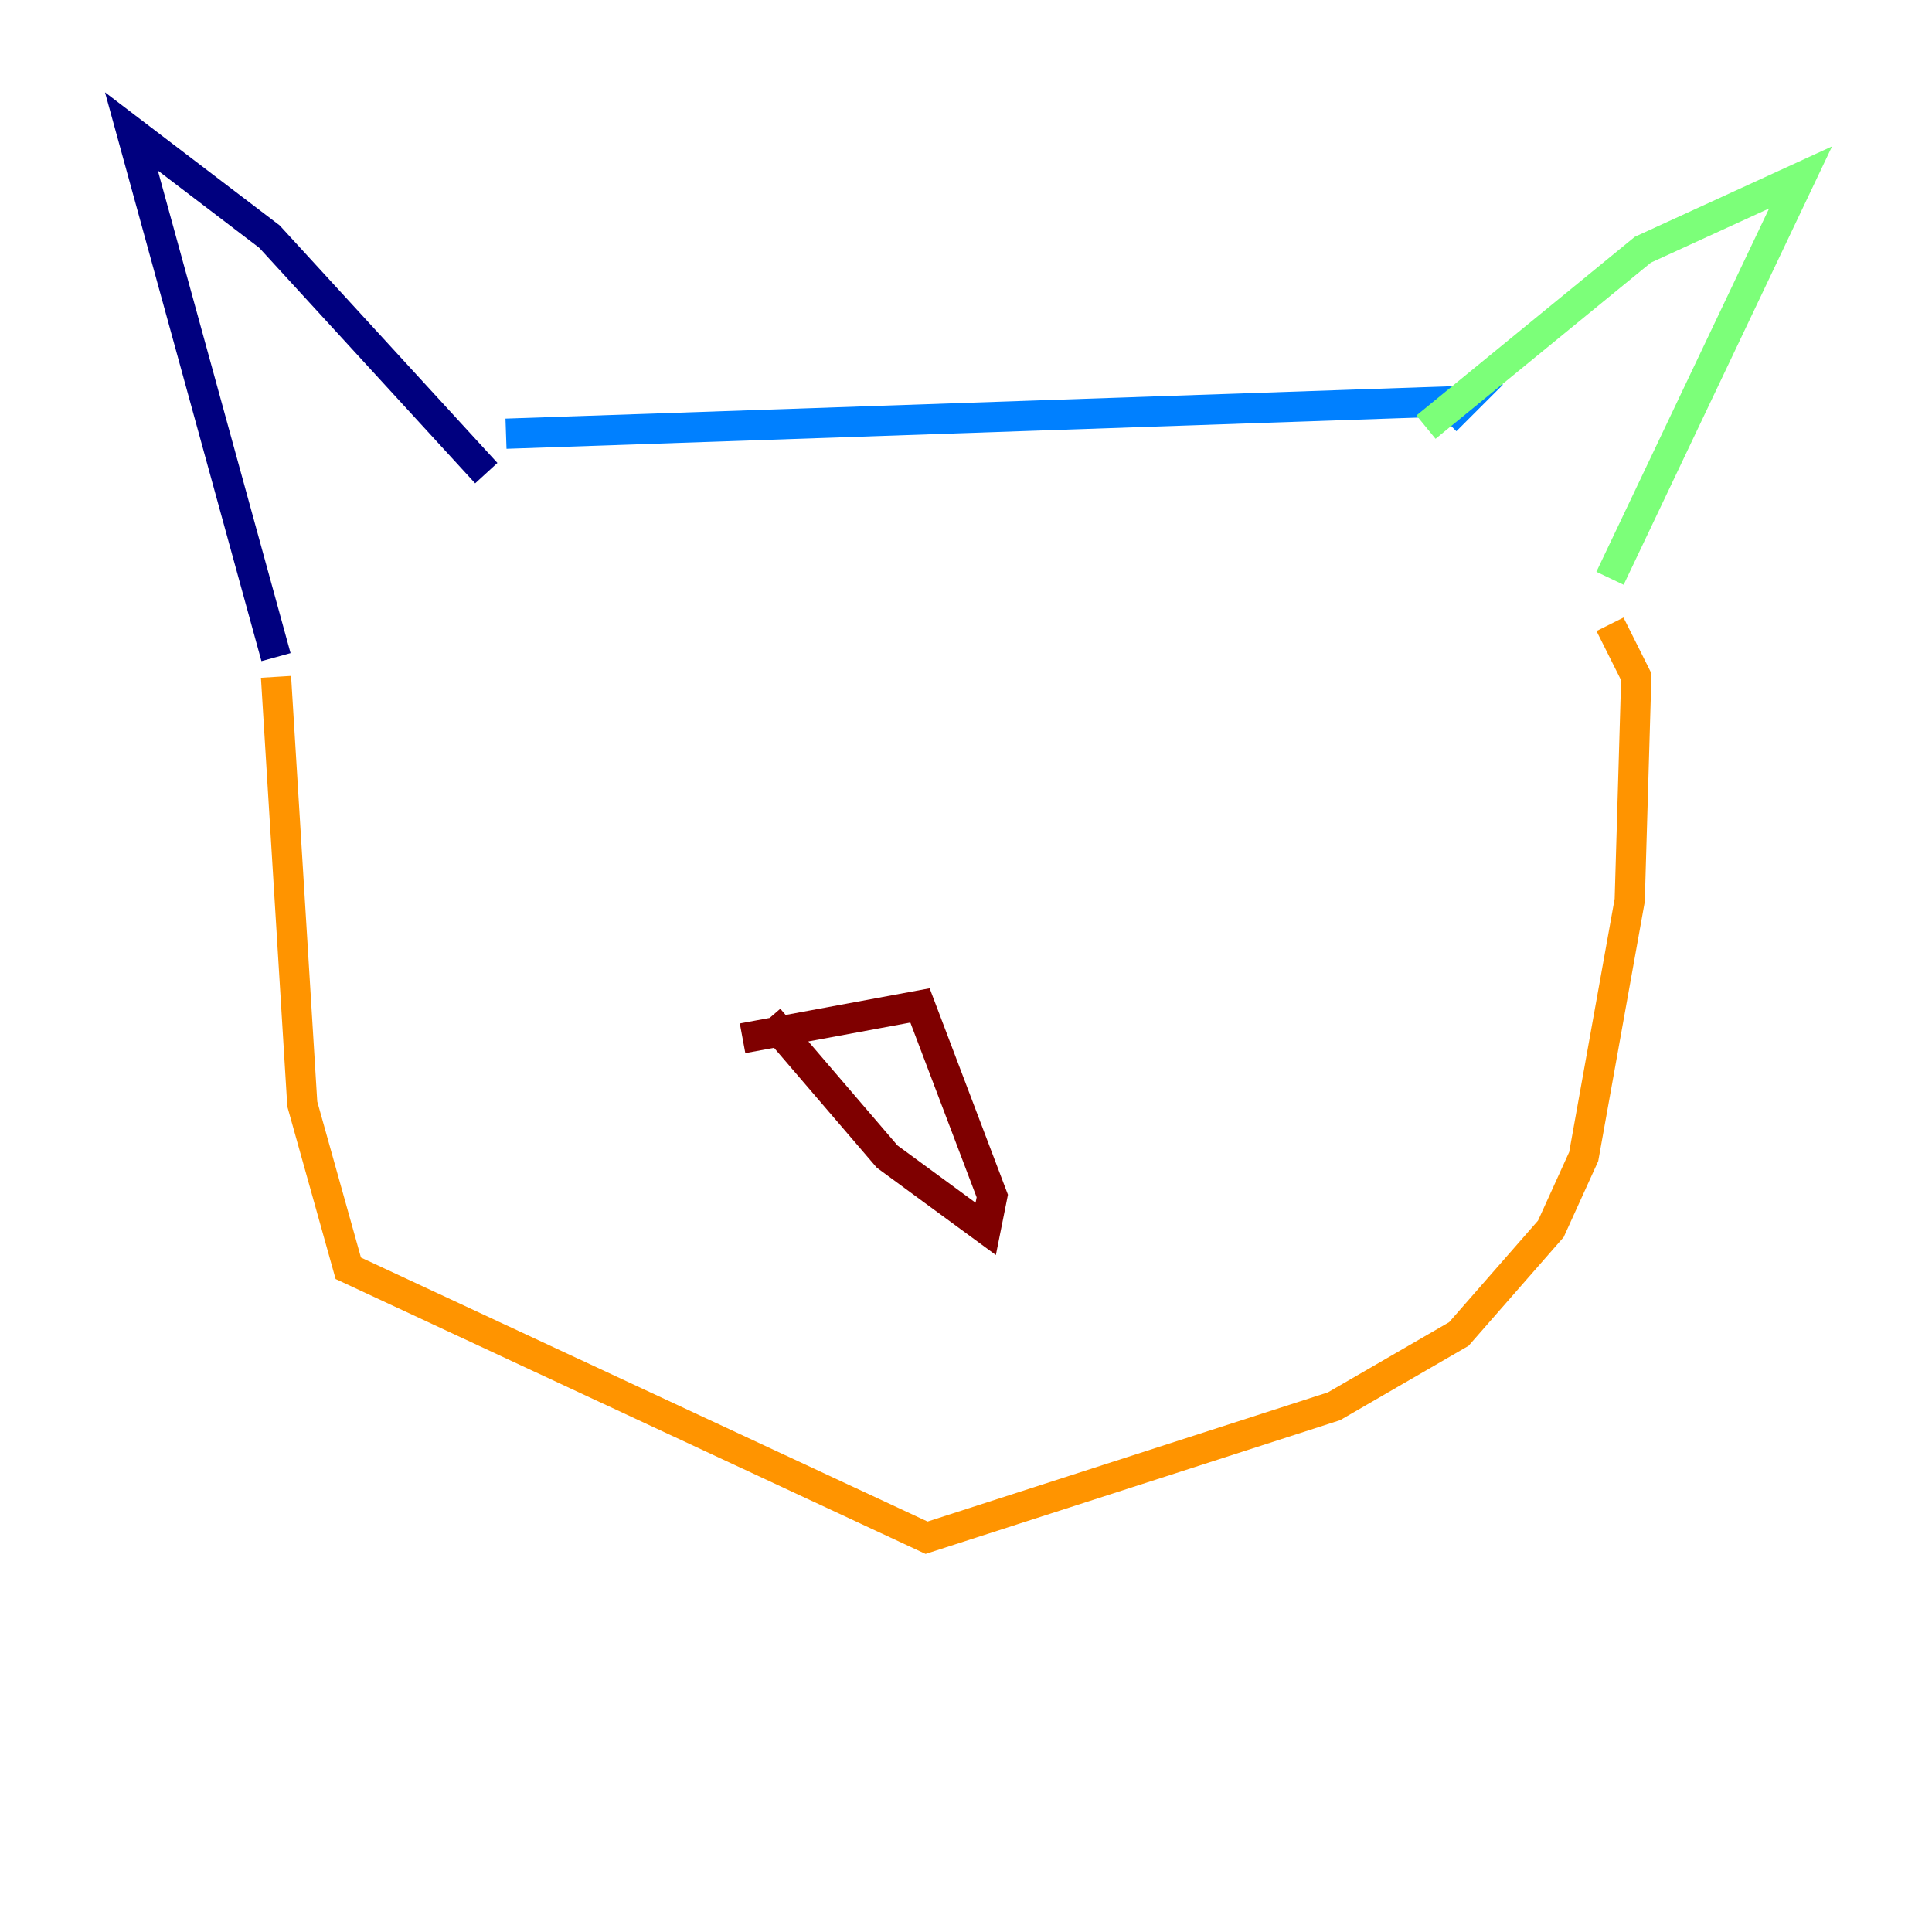 <?xml version="1.0" encoding="utf-8" ?>
<svg baseProfile="tiny" height="128" version="1.2" viewBox="0,0,128,128" width="128" xmlns="http://www.w3.org/2000/svg" xmlns:ev="http://www.w3.org/2001/xml-events" xmlns:xlink="http://www.w3.org/1999/xlink"><defs /><polyline fill="none" points="32.218,31.347 17.85,15.674 8.707,8.707 18.286,43.537" stroke="#00007f" stroke-width="2" /><polyline fill="none" points="33.524,28.735 97.088,26.558 95.782,27.864" stroke="#0080ff" stroke-width="2" /><polyline fill="none" points="94.476,28.299 108.844,16.544 119.293,11.755 106.667,38.313" stroke="#7cff79" stroke-width="2" /><polyline fill="none" points="18.286,44.843 20.027,73.143 23.075,84.027 61.388,101.878 88.381,93.17 96.653,88.381 102.748,81.415 104.925,76.626 107.973,59.646 108.408,44.843 106.667,41.361" stroke="#ff9400" stroke-width="2" /><polyline fill="none" points="49.197,68.789 60.952,66.612 65.742,79.238 65.306,81.415 58.776,76.626 50.939,67.483" stroke="#7f0000" stroke-width="2" /></svg>